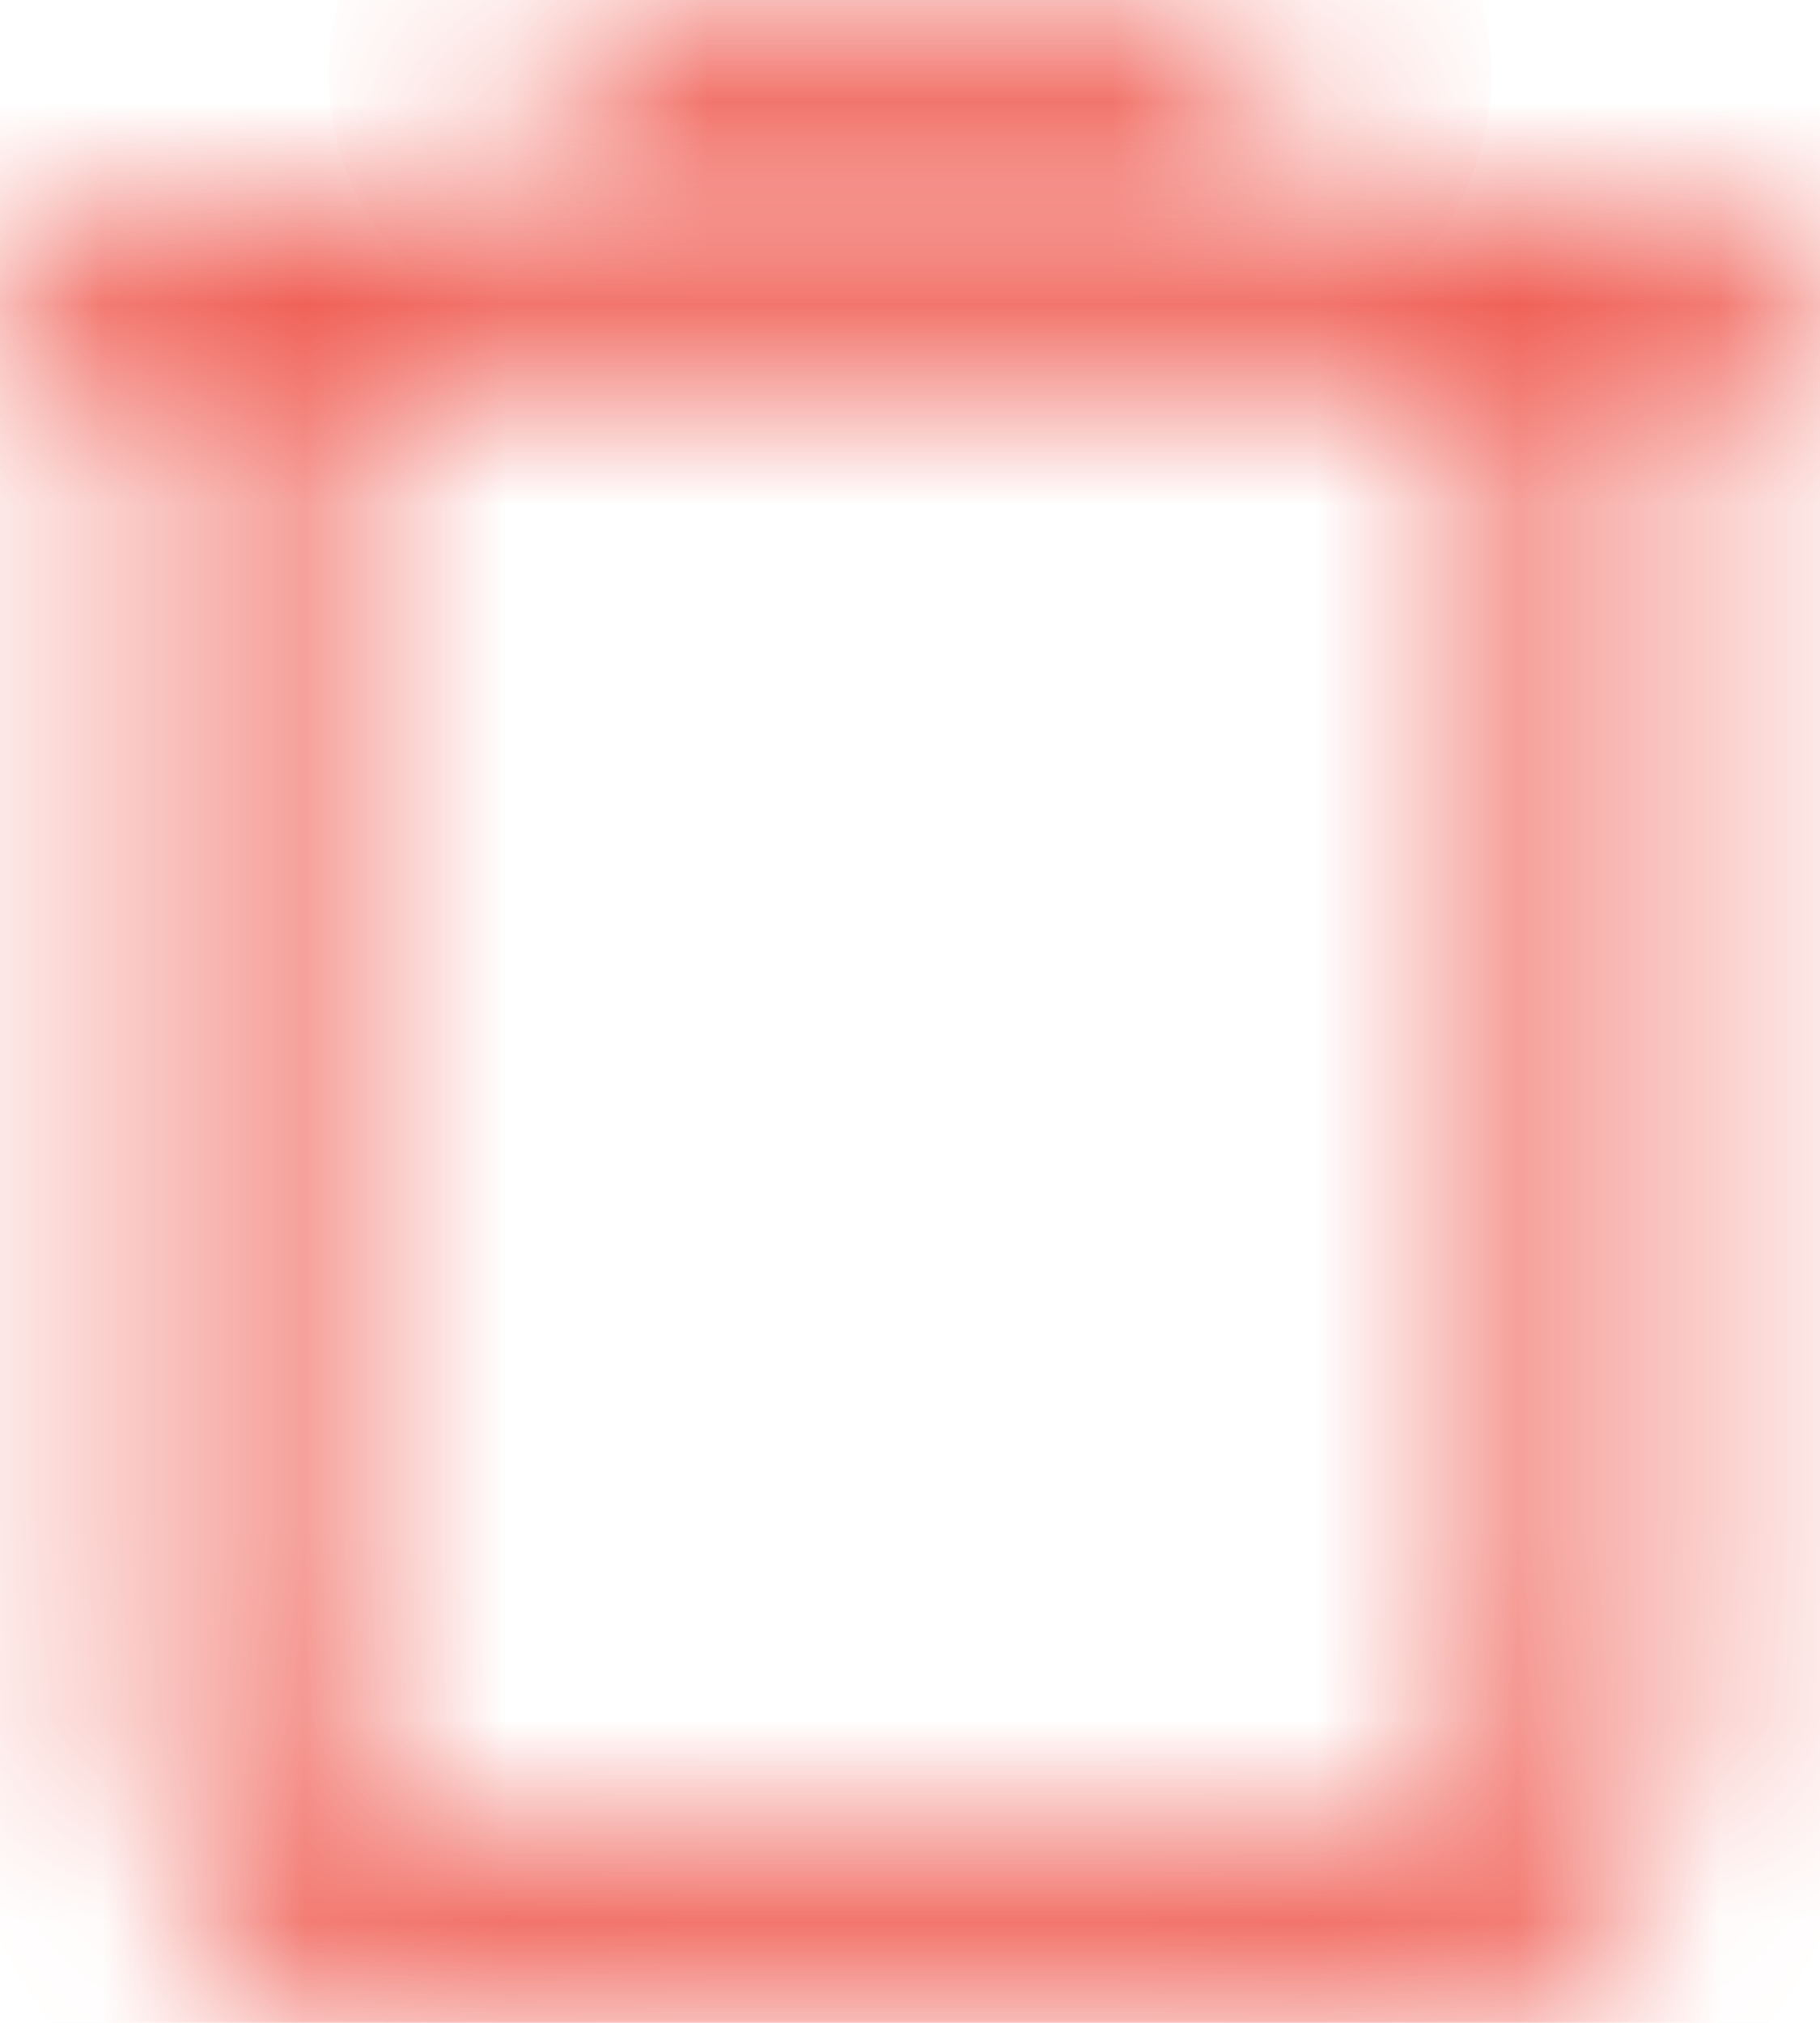 <svg width="9" height="10" viewBox="0 0 9 10" fill="none" xmlns="http://www.w3.org/2000/svg">
<g id="icon">
<g id="Layer_1">
<g id="Group">
<g id="Vector">
<mask id="path-1-inside-1_63_234" fill="white">
<path d="M6 0.727C6.207 0.727 6.375 0.564 6.375 0.364C6.375 0.163 6.207 0 6 0H3C2.793 0 2.625 0.163 2.625 0.364C2.625 0.564 2.793 0.727 3 0.727H6Z"/>
</mask>
<path d="M6 1.727C6.73 1.727 7.375 1.145 7.375 0.364H5.375C5.375 -0.017 5.684 -0.273 6 -0.273V1.727ZM7.375 0.364C7.375 -0.418 6.73 -1 6 -1V1C5.684 1 5.375 0.744 5.375 0.364H7.375ZM6 -1H3V1H6V-1ZM3 -1C2.27 -1 1.625 -0.418 1.625 0.364H3.625C3.625 0.744 3.316 1 3 1V-1ZM1.625 0.364C1.625 1.145 2.27 1.727 3 1.727V-0.273C3.316 -0.273 3.625 -0.017 3.625 0.364H1.625ZM3 1.727H6V-0.273H3V1.727Z" fill="#ED4337" mask="url(#path-1-inside-1_63_234)"/>
</g>
<g id="Vector_2">
<mask id="path-3-inside-2_63_234" fill="white">
<path d="M0.375 1.091C0.168 1.091 0 1.254 0 1.455C0 1.655 0.168 1.818 0.375 1.818H0.75V8.509C0.75 9.331 1.44 10 2.288 10H6.713C7.56 10 8.25 9.331 8.25 8.509V1.818H8.625C8.832 1.818 9 1.655 9 1.455C9 1.254 8.832 1.091 8.625 1.091H7.875H1.125H0.375ZM7.5 1.818V8.509C7.5 8.931 7.147 9.273 6.713 9.273H2.288C1.853 9.273 1.5 8.931 1.5 8.509V1.818H7.5Z"/>
</mask>
<path d="M0.75 1.818H1.75V0.818H0.75V1.818ZM8.25 1.818V0.818H7.25V1.818H8.25ZM7.5 1.818H8.5V0.818H7.5V1.818ZM1.5 1.818V0.818H0.5V1.818H1.5ZM0.375 0.091C-0.355 0.091 -1 0.673 -1 1.455H1C1 1.835 0.691 2.091 0.375 2.091V0.091ZM-1 1.455C-1 2.237 -0.355 2.818 0.375 2.818V0.818C0.691 0.818 1 1.074 1 1.455H-1ZM0.375 2.818H0.75V0.818H0.375V2.818ZM-0.25 1.818V8.509H1.75V1.818H-0.25ZM-0.25 8.509C-0.25 9.912 0.917 11 2.288 11V9C1.963 9 1.75 8.75 1.75 8.509H-0.25ZM2.288 11H6.713V9H2.288V11ZM6.713 11C8.083 11 9.25 9.912 9.25 8.509H7.25C7.25 8.75 7.037 9 6.713 9V11ZM9.25 8.509V1.818H7.25V8.509H9.25ZM8.25 2.818H8.625V0.818H8.25V2.818ZM8.625 2.818C9.355 2.818 10 2.237 10 1.455H8C8 1.074 8.309 0.818 8.625 0.818V2.818ZM10 1.455C10 0.673 9.355 0.091 8.625 0.091V2.091C8.309 2.091 8 1.835 8 1.455H10ZM8.625 0.091H7.875V2.091H8.625V0.091ZM7.875 0.091H1.125V2.091H7.875V0.091ZM1.125 0.091H0.375V2.091H1.125V0.091ZM6.5 1.818V8.509H8.5V1.818H6.5ZM6.5 8.509C6.5 8.35 6.624 8.273 6.713 8.273V10.273C7.671 10.273 8.5 9.512 8.5 8.509H6.5ZM6.713 8.273H2.288V10.273H6.713V8.273ZM2.288 8.273C2.376 8.273 2.5 8.35 2.5 8.509H0.5C0.5 9.512 1.329 10.273 2.288 10.273V8.273ZM2.5 8.509V1.818H0.5V8.509H2.5ZM1.5 2.818H7.5V0.818H1.5V2.818Z" fill="#ED4337" mask="url(#path-3-inside-2_63_234)"/>
</g>
</g>
</g>
</g>
</svg>
